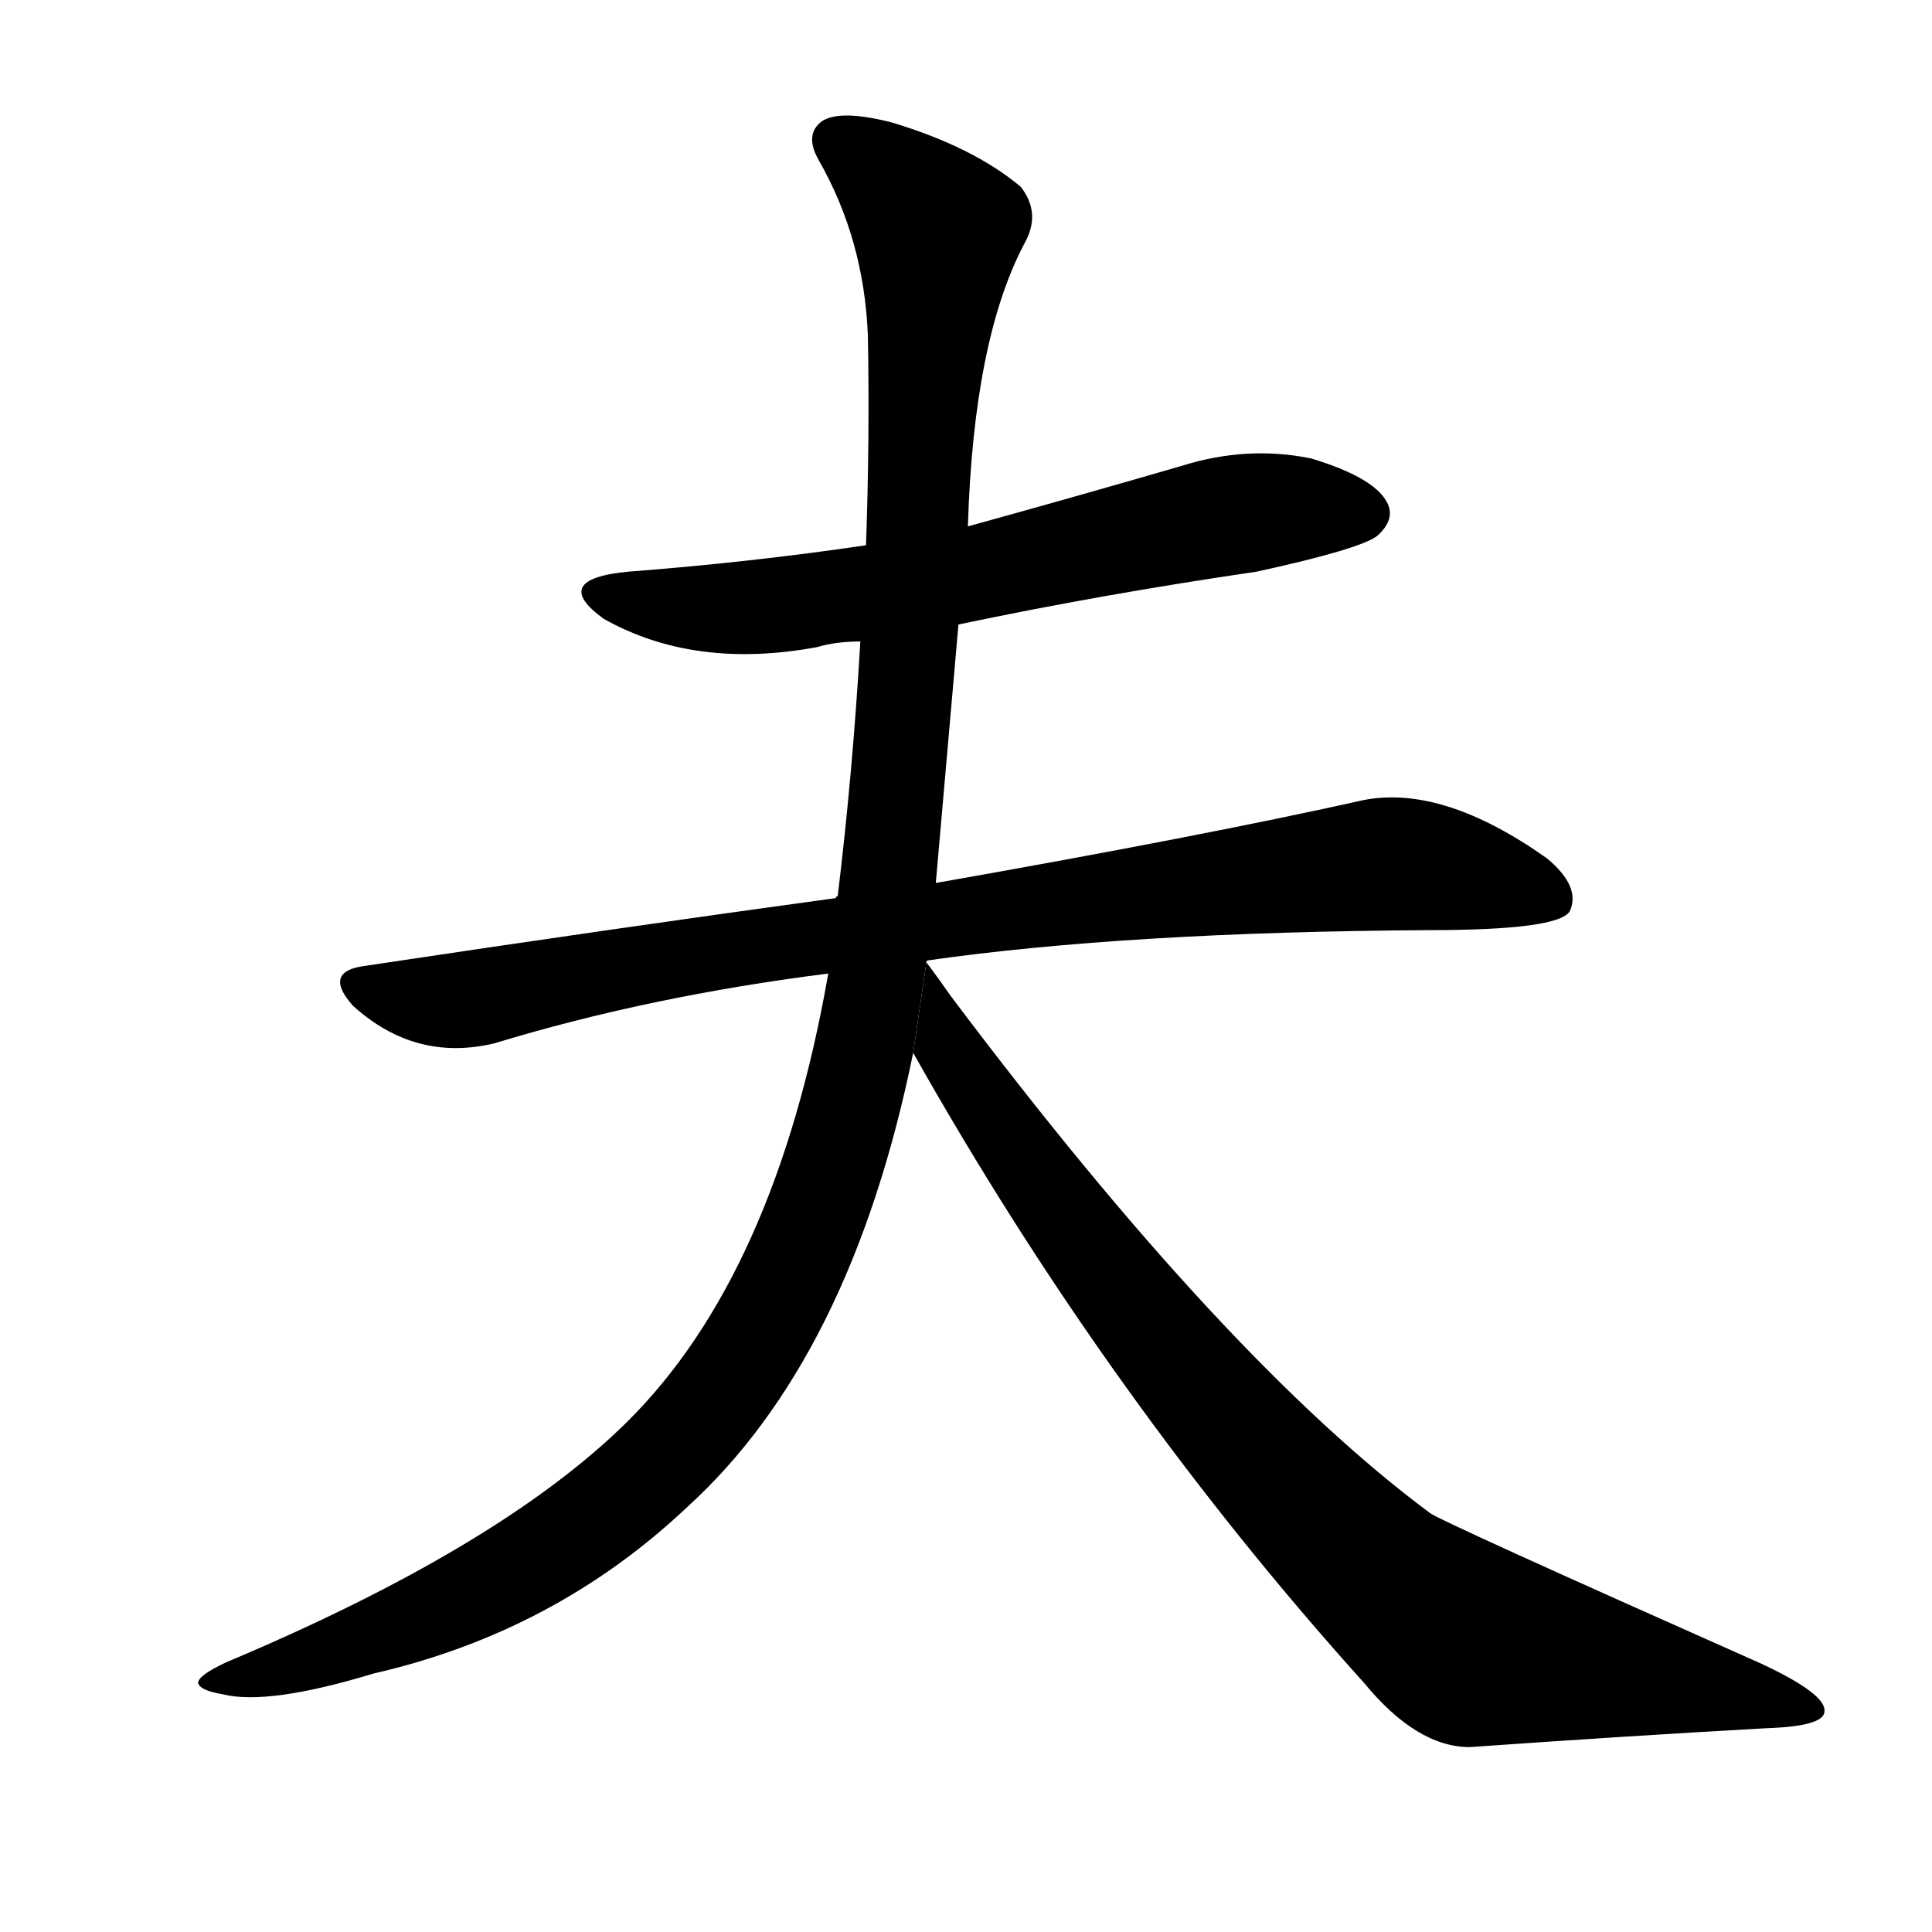 <svg version="1.1" width="64" height="64" viewBox="0 0 1024 1024" xmlns="http://www.w3.org/2000/svg">
<g transform="rotate(0,512,512) scale(1,-1) translate(0,-900)">
        <path d="M 508 569 Q 584 585 666 597 Q 721 609 730 616 Q 740 625 735 634 Q 728 647 695 657 Q 661 664 626 653 Q 571 637 513 621 L 459 611 Q 398 602 333 597 Q 291 593 320 572 Q 368 545 433 557 Q 443 560 456 560 L 508 569 Z"></path>
        <path d="M 492 391 Q 597 406 757 407 Q 826 407 832 417 Q 838 430 820 445 Q 765 484 723 476 Q 638 457 496 432 L 444 425 Q 443 425 443 424 Q 326 408 193 388 Q 171 385 187 367 Q 220 337 262 347 Q 344 372 439 384 L 492 391 Z"></path>
        <path d="M 491 390 Q 491 391 492 391 L 496 432 Q 497 444 508 569 L 513 621 Q 516 720 543 771 Q 552 787 541 801 Q 516 822 473 835 Q 446 842 436 836 Q 426 829 434 815 Q 458 773 460 722 Q 461 667 459 611 L 456 560 Q 452 491 444 425 L 439 384 Q 411 224 332 146 Q 265 80 120 19 Q 105 12 105 8 Q 106 4 118 2 Q 142 -4 198 13 Q 294 35 364 101 Q 451 180 484 342 L 491 390 Z"></path>
        <path d="M 484 342 Q 587 159 723 8 Q 751 -26 779 -26 Q 864 -20 936 -16 Q 967 -15 967 -7 Q 968 2 934 18 Q 763 94 758 98 Q 649 179 504 372 Q 497 382 491 390 L 484 342 Z"></path>
</g>
</svg>